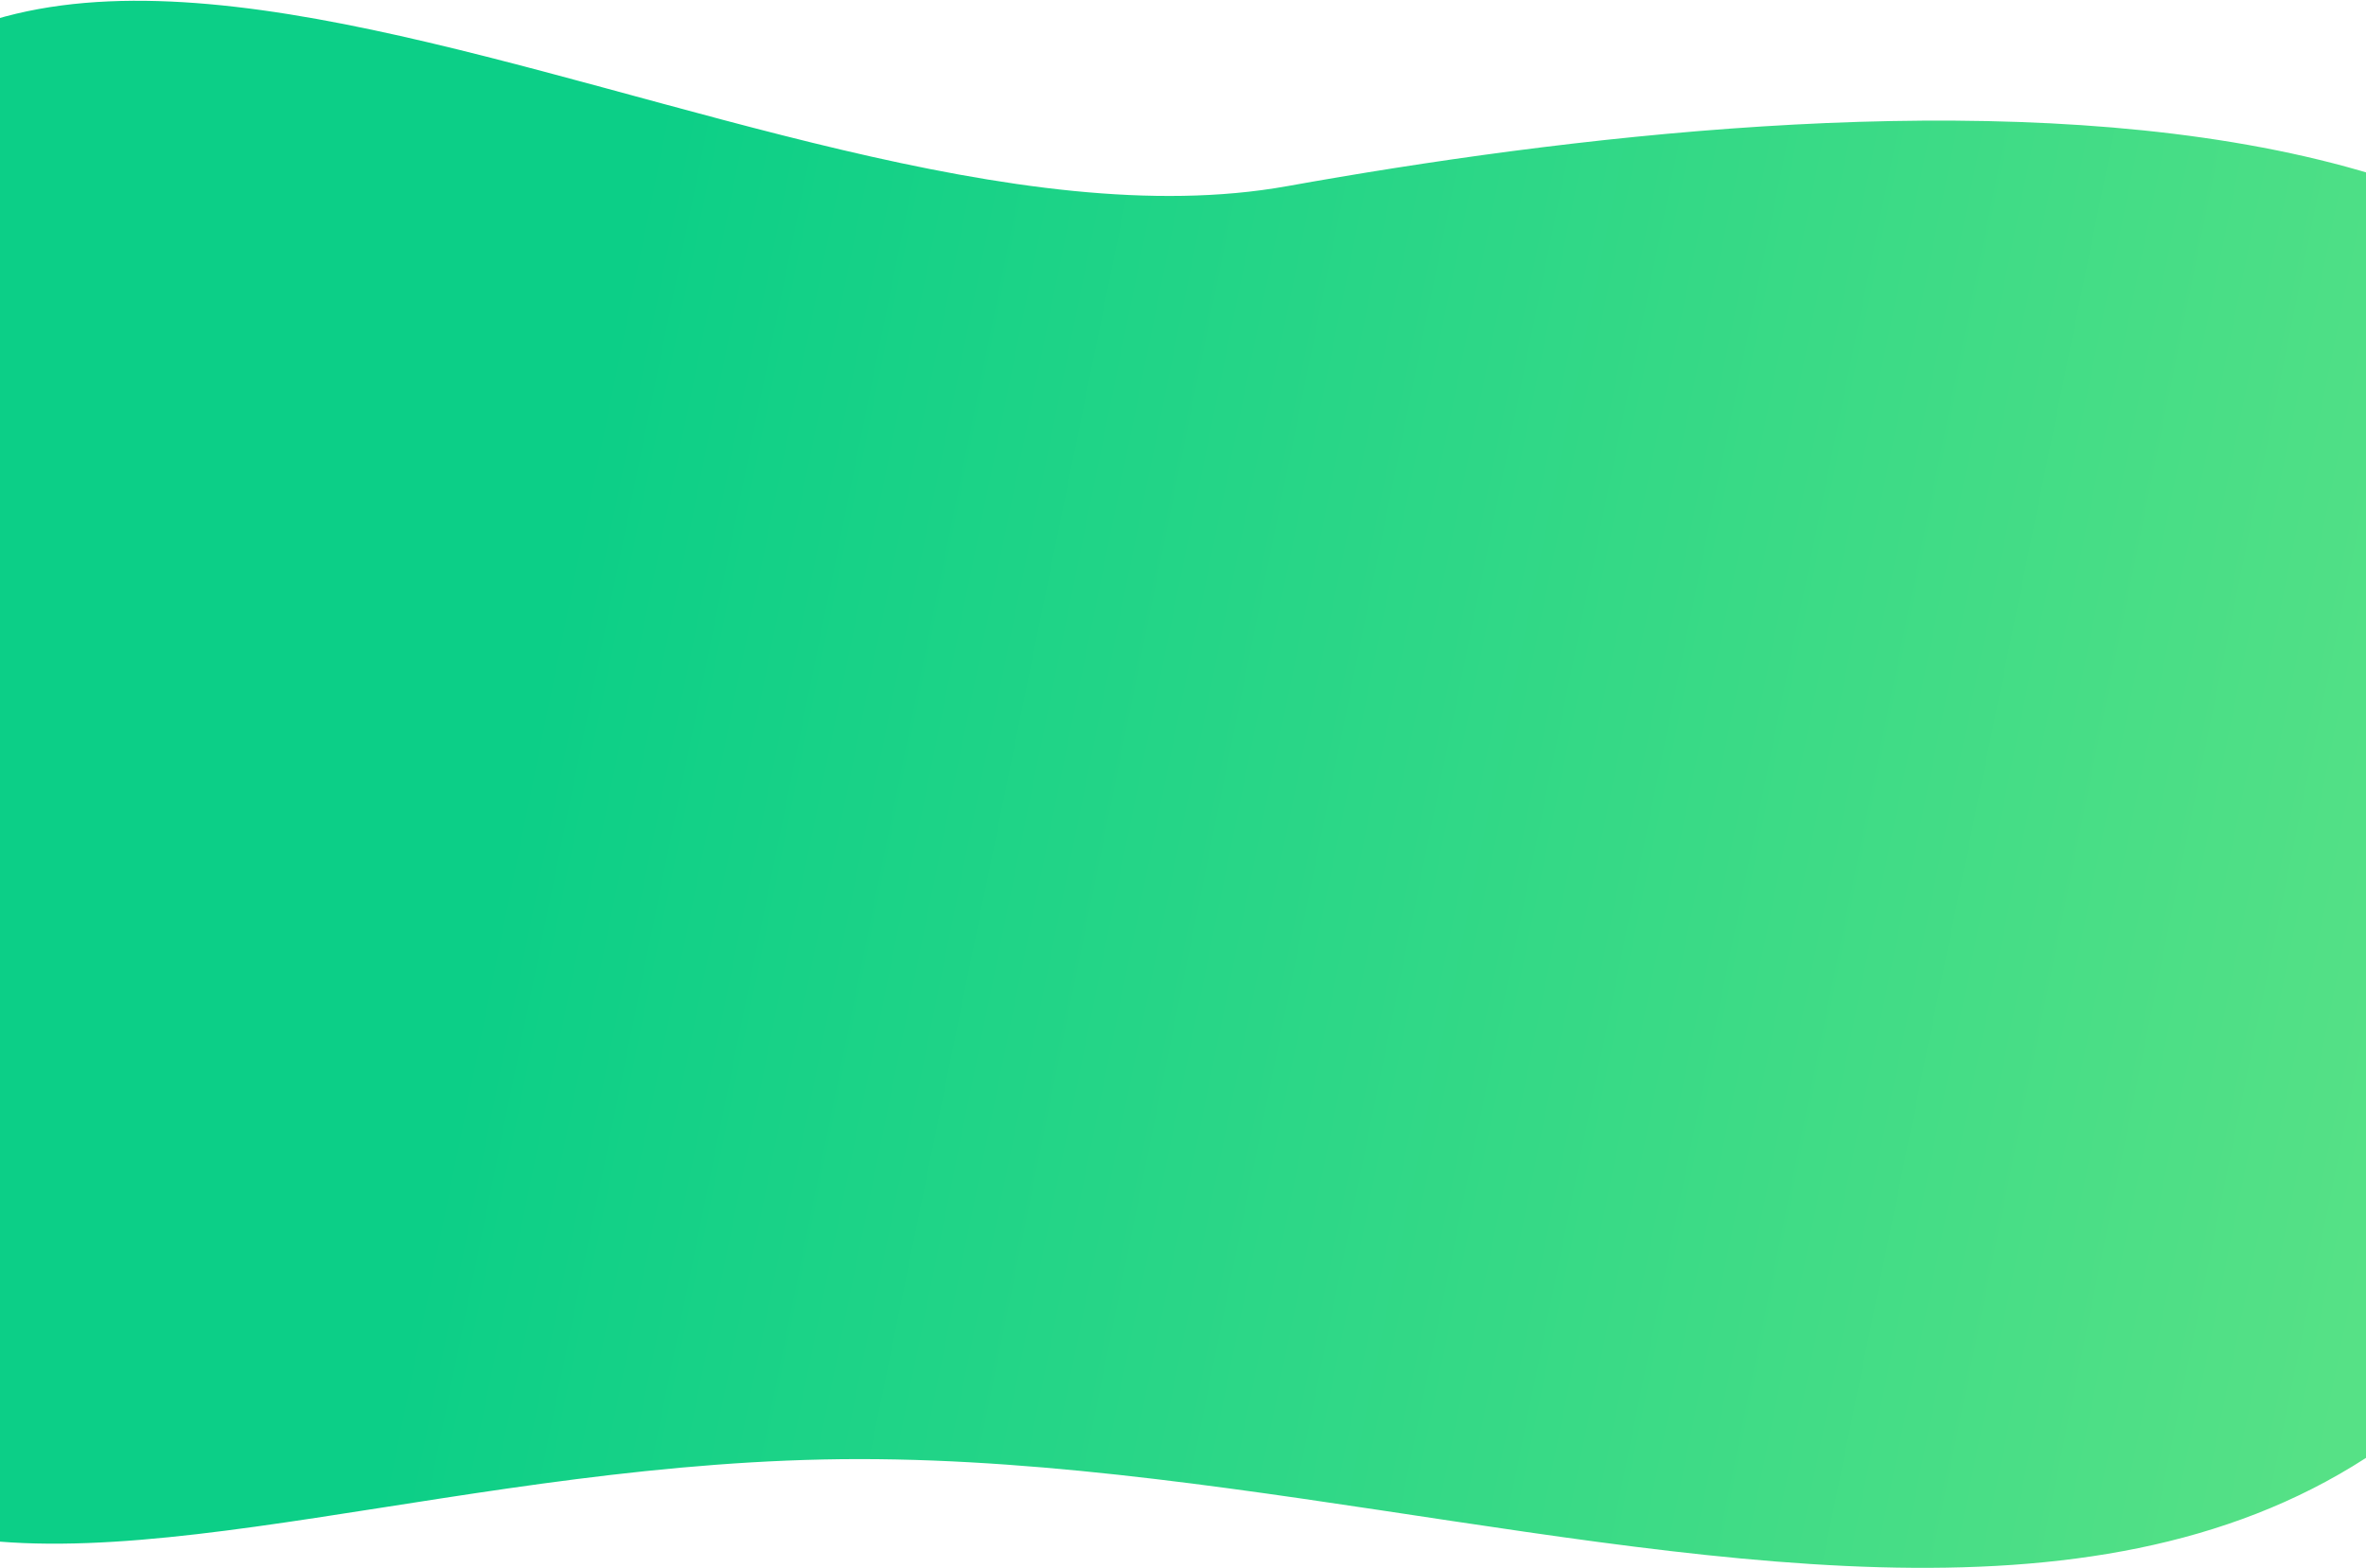 <svg width="768" height="509" viewBox="0 0 768 509" fill="none" xmlns="http://www.w3.org/2000/svg">
<path d="M-84.56 110.45C-178.448 649.706 26.587 473.675 279 473.675C531.414 473.675 821.646 642.229 887.22 242.767C927.369 -1.808 596 28.479 417.805 60.433C243.664 91.659 -32.593 -122.803 -84.56 110.45Z" fill="url(#paint0_linear)"/>
<defs>
<linearGradient id="paint0_linear" x1="28.04" y1="-4.175" x2="821.094" y2="157.458" gradientUnits="userSpaceOnUse">
<stop offset="0.234" stop-color="#0CCF87"/>
<stop offset="1" stop-color="#56E186"/>
</linearGradient>
</defs>
</svg>
